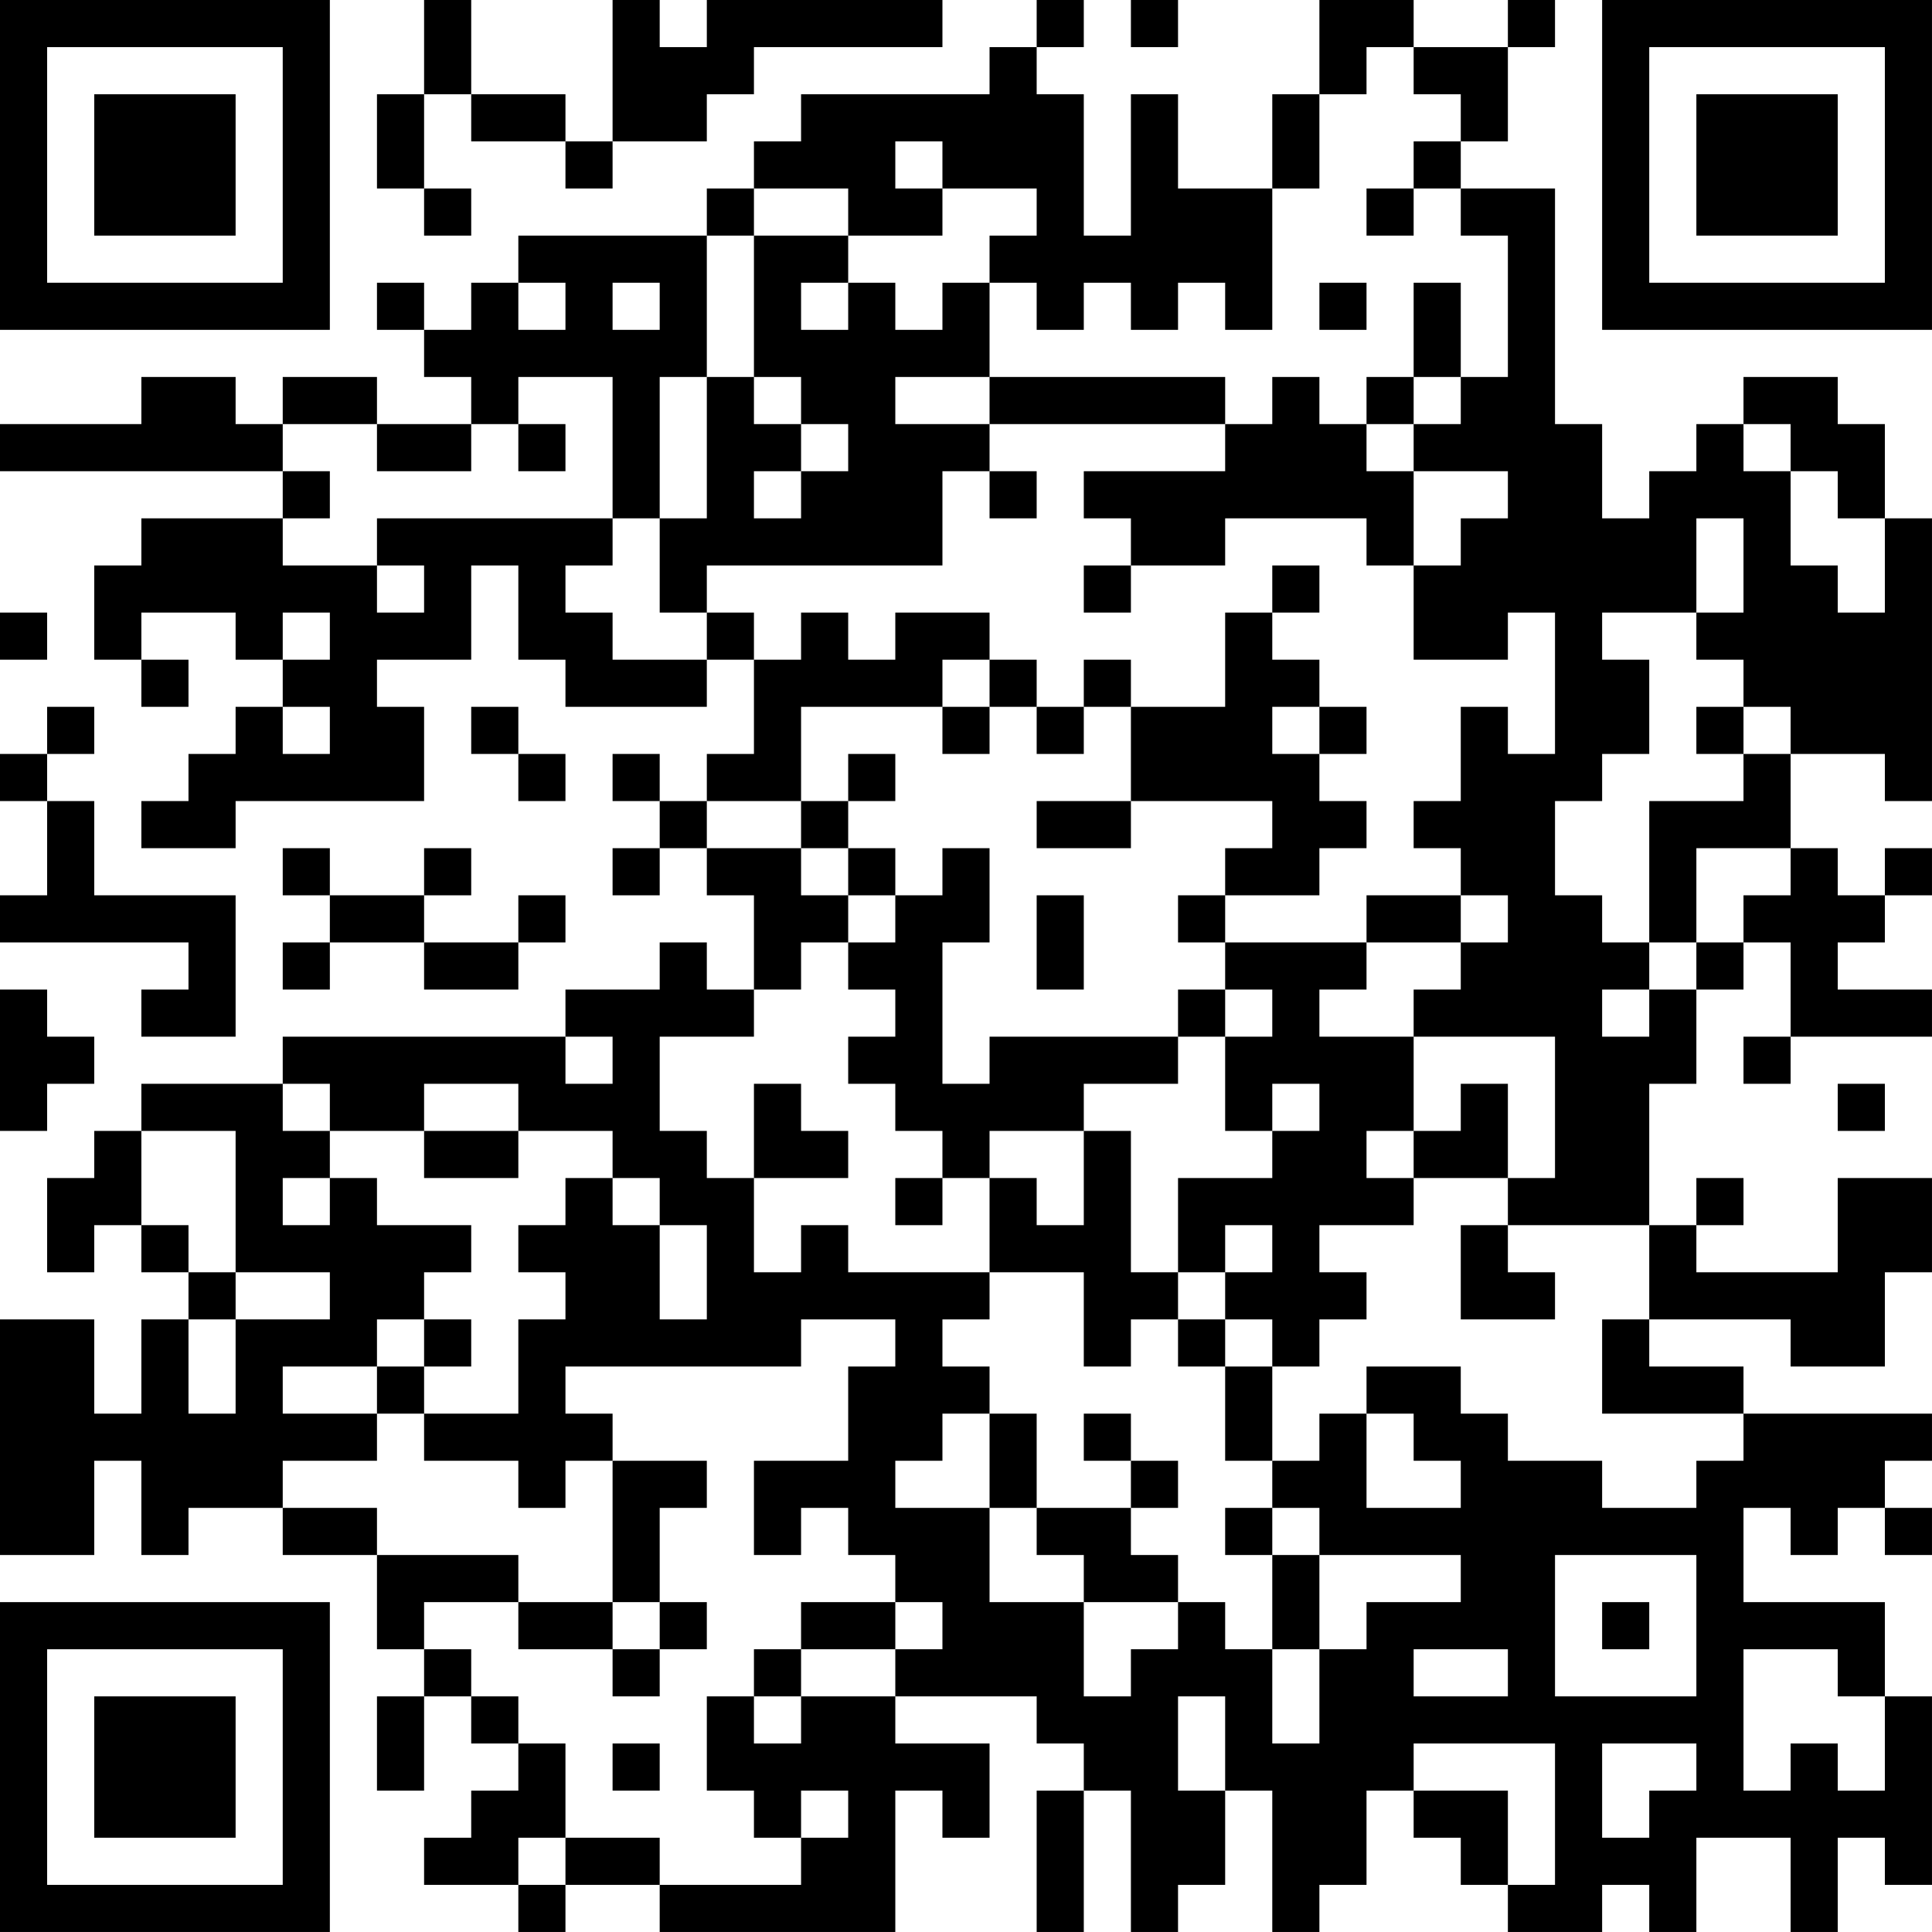 <?xml version="1.0" encoding="UTF-8"?>
<svg xmlns="http://www.w3.org/2000/svg" version="1.1" width="200" height="200" viewBox="0 0 200 200"><rect x="0" y="0" width="200" height="200" fill="#ffffff"/><g transform="scale(4.878)"><g transform="translate(0,0)"><path fill-rule="evenodd" d="M9 0L9 2L8 2L8 4L9 4L9 5L10 5L10 4L9 4L9 2L10 2L10 3L12 3L12 4L13 4L13 3L15 3L15 2L16 2L16 1L20 1L20 0L15 0L15 1L14 1L14 0L13 0L13 3L12 3L12 2L10 2L10 0ZM22 0L22 1L21 1L21 2L17 2L17 3L16 3L16 4L15 4L15 5L11 5L11 6L10 6L10 7L9 7L9 6L8 6L8 7L9 7L9 8L10 8L10 9L8 9L8 8L6 8L6 9L5 9L5 8L3 8L3 9L0 9L0 10L6 10L6 11L3 11L3 12L2 12L2 14L3 14L3 15L4 15L4 14L3 14L3 13L5 13L5 14L6 14L6 15L5 15L5 16L4 16L4 17L3 17L3 18L5 18L5 17L9 17L9 15L8 15L8 14L10 14L10 12L11 12L11 14L12 14L12 15L15 15L15 14L16 14L16 16L15 16L15 17L14 17L14 16L13 16L13 17L14 17L14 18L13 18L13 19L14 19L14 18L15 18L15 19L16 19L16 21L15 21L15 20L14 20L14 21L12 21L12 22L6 22L6 23L3 23L3 24L2 24L2 25L1 25L1 27L2 27L2 26L3 26L3 27L4 27L4 28L3 28L3 30L2 30L2 28L0 28L0 33L2 33L2 31L3 31L3 33L4 33L4 32L6 32L6 33L8 33L8 35L9 35L9 36L8 36L8 38L9 38L9 36L10 36L10 37L11 37L11 38L10 38L10 39L9 39L9 40L11 40L11 41L12 41L12 40L14 40L14 41L19 41L19 38L20 38L20 39L21 39L21 37L19 37L19 36L22 36L22 37L23 37L23 38L22 38L22 41L23 41L23 38L24 38L24 41L25 41L25 40L26 40L26 38L27 38L27 41L28 41L28 40L29 40L29 38L30 38L30 39L31 39L31 40L32 40L32 41L34 41L34 40L35 40L35 41L36 41L36 39L38 39L38 41L39 41L39 39L40 39L40 40L41 40L41 36L40 36L40 34L37 34L37 32L38 32L38 33L39 33L39 32L40 32L40 33L41 33L41 32L40 32L40 31L41 31L41 30L37 30L37 29L35 29L35 28L38 28L38 29L40 29L40 27L41 27L41 25L39 25L39 27L36 27L36 26L37 26L37 25L36 25L36 26L35 26L35 23L36 23L36 21L37 21L37 20L38 20L38 22L37 22L37 23L38 23L38 22L41 22L41 21L39 21L39 20L40 20L40 19L41 19L41 18L40 18L40 19L39 19L39 18L38 18L38 16L40 16L40 17L41 17L41 11L40 11L40 9L39 9L39 8L37 8L37 9L36 9L36 10L35 10L35 11L34 11L34 9L33 9L33 4L31 4L31 3L32 3L32 1L33 1L33 0L32 0L32 1L30 1L30 0L28 0L28 2L27 2L27 4L25 4L25 2L24 2L24 5L23 5L23 2L22 2L22 1L23 1L23 0ZM24 0L24 1L25 1L25 0ZM29 1L29 2L28 2L28 4L27 4L27 7L26 7L26 6L25 6L25 7L24 7L24 6L23 6L23 7L22 7L22 6L21 6L21 5L22 5L22 4L20 4L20 3L19 3L19 4L20 4L20 5L18 5L18 4L16 4L16 5L15 5L15 8L14 8L14 11L13 11L13 8L11 8L11 9L10 9L10 10L8 10L8 9L6 9L6 10L7 10L7 11L6 11L6 12L8 12L8 13L9 13L9 12L8 12L8 11L13 11L13 12L12 12L12 13L13 13L13 14L15 14L15 13L16 13L16 14L17 14L17 13L18 13L18 14L19 14L19 13L21 13L21 14L20 14L20 15L17 15L17 17L15 17L15 18L17 18L17 19L18 19L18 20L17 20L17 21L16 21L16 22L14 22L14 24L15 24L15 25L16 25L16 27L17 27L17 26L18 26L18 27L21 27L21 28L20 28L20 29L21 29L21 30L20 30L20 31L19 31L19 32L21 32L21 34L23 34L23 36L24 36L24 35L25 35L25 34L26 34L26 35L27 35L27 37L28 37L28 35L29 35L29 34L31 34L31 33L28 33L28 32L27 32L27 31L28 31L28 30L29 30L29 32L31 32L31 31L30 31L30 30L29 30L29 29L31 29L31 30L32 30L32 31L34 31L34 32L36 32L36 31L37 31L37 30L34 30L34 28L35 28L35 26L32 26L32 25L33 25L33 22L30 22L30 21L31 21L31 20L32 20L32 19L31 19L31 18L30 18L30 17L31 17L31 15L32 15L32 16L33 16L33 13L32 13L32 14L30 14L30 12L31 12L31 11L32 11L32 10L30 10L30 9L31 9L31 8L32 8L32 5L31 5L31 4L30 4L30 3L31 3L31 2L30 2L30 1ZM29 4L29 5L30 5L30 4ZM16 5L16 8L15 8L15 11L14 11L14 13L15 13L15 12L20 12L20 10L21 10L21 11L22 11L22 10L21 10L21 9L26 9L26 10L23 10L23 11L24 11L24 12L23 12L23 13L24 13L24 12L26 12L26 11L29 11L29 12L30 12L30 10L29 10L29 9L30 9L30 8L31 8L31 6L30 6L30 8L29 8L29 9L28 9L28 8L27 8L27 9L26 9L26 8L21 8L21 6L20 6L20 7L19 7L19 6L18 6L18 5ZM11 6L11 7L12 7L12 6ZM13 6L13 7L14 7L14 6ZM17 6L17 7L18 7L18 6ZM28 6L28 7L29 7L29 6ZM16 8L16 9L17 9L17 10L16 10L16 11L17 11L17 10L18 10L18 9L17 9L17 8ZM19 8L19 9L21 9L21 8ZM11 9L11 10L12 10L12 9ZM37 9L37 10L38 10L38 12L39 12L39 13L40 13L40 11L39 11L39 10L38 10L38 9ZM36 11L36 13L34 13L34 14L35 14L35 16L34 16L34 17L33 17L33 19L34 19L34 20L35 20L35 21L34 21L34 22L35 22L35 21L36 21L36 20L37 20L37 19L38 19L38 18L36 18L36 20L35 20L35 17L37 17L37 16L38 16L38 15L37 15L37 14L36 14L36 13L37 13L37 11ZM27 12L27 13L26 13L26 15L24 15L24 14L23 14L23 15L22 15L22 14L21 14L21 15L20 15L20 16L21 16L21 15L22 15L22 16L23 16L23 15L24 15L24 17L22 17L22 18L24 18L24 17L27 17L27 18L26 18L26 19L25 19L25 20L26 20L26 21L25 21L25 22L21 22L21 23L20 23L20 20L21 20L21 18L20 18L20 19L19 19L19 18L18 18L18 17L19 17L19 16L18 16L18 17L17 17L17 18L18 18L18 19L19 19L19 20L18 20L18 21L19 21L19 22L18 22L18 23L19 23L19 24L20 24L20 25L19 25L19 26L20 26L20 25L21 25L21 27L23 27L23 29L24 29L24 28L25 28L25 29L26 29L26 31L27 31L27 29L28 29L28 28L29 28L29 27L28 27L28 26L30 26L30 25L32 25L32 23L31 23L31 24L30 24L30 22L28 22L28 21L29 21L29 20L31 20L31 19L29 19L29 20L26 20L26 19L28 19L28 18L29 18L29 17L28 17L28 16L29 16L29 15L28 15L28 14L27 14L27 13L28 13L28 12ZM0 13L0 14L1 14L1 13ZM6 13L6 14L7 14L7 13ZM1 15L1 16L0 16L0 17L1 17L1 19L0 19L0 20L4 20L4 21L3 21L3 22L5 22L5 19L2 19L2 17L1 17L1 16L2 16L2 15ZM6 15L6 16L7 16L7 15ZM10 15L10 16L11 16L11 17L12 17L12 16L11 16L11 15ZM27 15L27 16L28 16L28 15ZM36 15L36 16L37 16L37 15ZM6 18L6 19L7 19L7 20L6 20L6 21L7 21L7 20L9 20L9 21L11 21L11 20L12 20L12 19L11 19L11 20L9 20L9 19L10 19L10 18L9 18L9 19L7 19L7 18ZM22 19L22 21L23 21L23 19ZM0 21L0 24L1 24L1 23L2 23L2 22L1 22L1 21ZM26 21L26 22L25 22L25 23L23 23L23 24L21 24L21 25L22 25L22 26L23 26L23 24L24 24L24 27L25 27L25 28L26 28L26 29L27 29L27 28L26 28L26 27L27 27L27 26L26 26L26 27L25 27L25 25L27 25L27 24L28 24L28 23L27 23L27 24L26 24L26 22L27 22L27 21ZM12 22L12 23L13 23L13 22ZM6 23L6 24L7 24L7 25L6 25L6 26L7 26L7 25L8 25L8 26L10 26L10 27L9 27L9 28L8 28L8 29L6 29L6 30L8 30L8 31L6 31L6 32L8 32L8 33L11 33L11 34L9 34L9 35L10 35L10 36L11 36L11 37L12 37L12 39L11 39L11 40L12 40L12 39L14 39L14 40L17 40L17 39L18 39L18 38L17 38L17 39L16 39L16 38L15 38L15 36L16 36L16 37L17 37L17 36L19 36L19 35L20 35L20 34L19 34L19 33L18 33L18 32L17 32L17 33L16 33L16 31L18 31L18 29L19 29L19 28L17 28L17 29L12 29L12 30L13 30L13 31L12 31L12 32L11 32L11 31L9 31L9 30L11 30L11 28L12 28L12 27L11 27L11 26L12 26L12 25L13 25L13 26L14 26L14 28L15 28L15 26L14 26L14 25L13 25L13 24L11 24L11 23L9 23L9 24L7 24L7 23ZM16 23L16 25L18 25L18 24L17 24L17 23ZM39 23L39 24L40 24L40 23ZM3 24L3 26L4 26L4 27L5 27L5 28L4 28L4 30L5 30L5 28L7 28L7 27L5 27L5 24ZM9 24L9 25L11 25L11 24ZM29 24L29 25L30 25L30 24ZM31 26L31 28L33 28L33 27L32 27L32 26ZM9 28L9 29L8 29L8 30L9 30L9 29L10 29L10 28ZM21 30L21 32L22 32L22 33L23 33L23 34L25 34L25 33L24 33L24 32L25 32L25 31L24 31L24 30L23 30L23 31L24 31L24 32L22 32L22 30ZM13 31L13 34L11 34L11 35L13 35L13 36L14 36L14 35L15 35L15 34L14 34L14 32L15 32L15 31ZM26 32L26 33L27 33L27 35L28 35L28 33L27 33L27 32ZM33 33L33 36L36 36L36 33ZM13 34L13 35L14 35L14 34ZM17 34L17 35L16 35L16 36L17 36L17 35L19 35L19 34ZM34 34L34 35L35 35L35 34ZM30 35L30 36L32 36L32 35ZM37 35L37 38L38 38L38 37L39 37L39 38L40 38L40 36L39 36L39 35ZM25 36L25 38L26 38L26 36ZM13 37L13 38L14 38L14 37ZM30 37L30 38L32 38L32 40L33 40L33 37ZM34 37L34 39L35 39L35 38L36 38L36 37ZM0 0L0 7L7 7L7 0ZM1 1L1 6L6 6L6 1ZM2 2L2 5L5 5L5 2ZM34 0L34 7L41 7L41 0ZM35 1L35 6L40 6L40 1ZM36 2L36 5L39 5L39 2ZM0 34L0 41L7 41L7 34ZM1 35L1 40L6 40L6 35ZM2 36L2 39L5 39L5 36Z" fill="#000000"/></g></g></svg>
